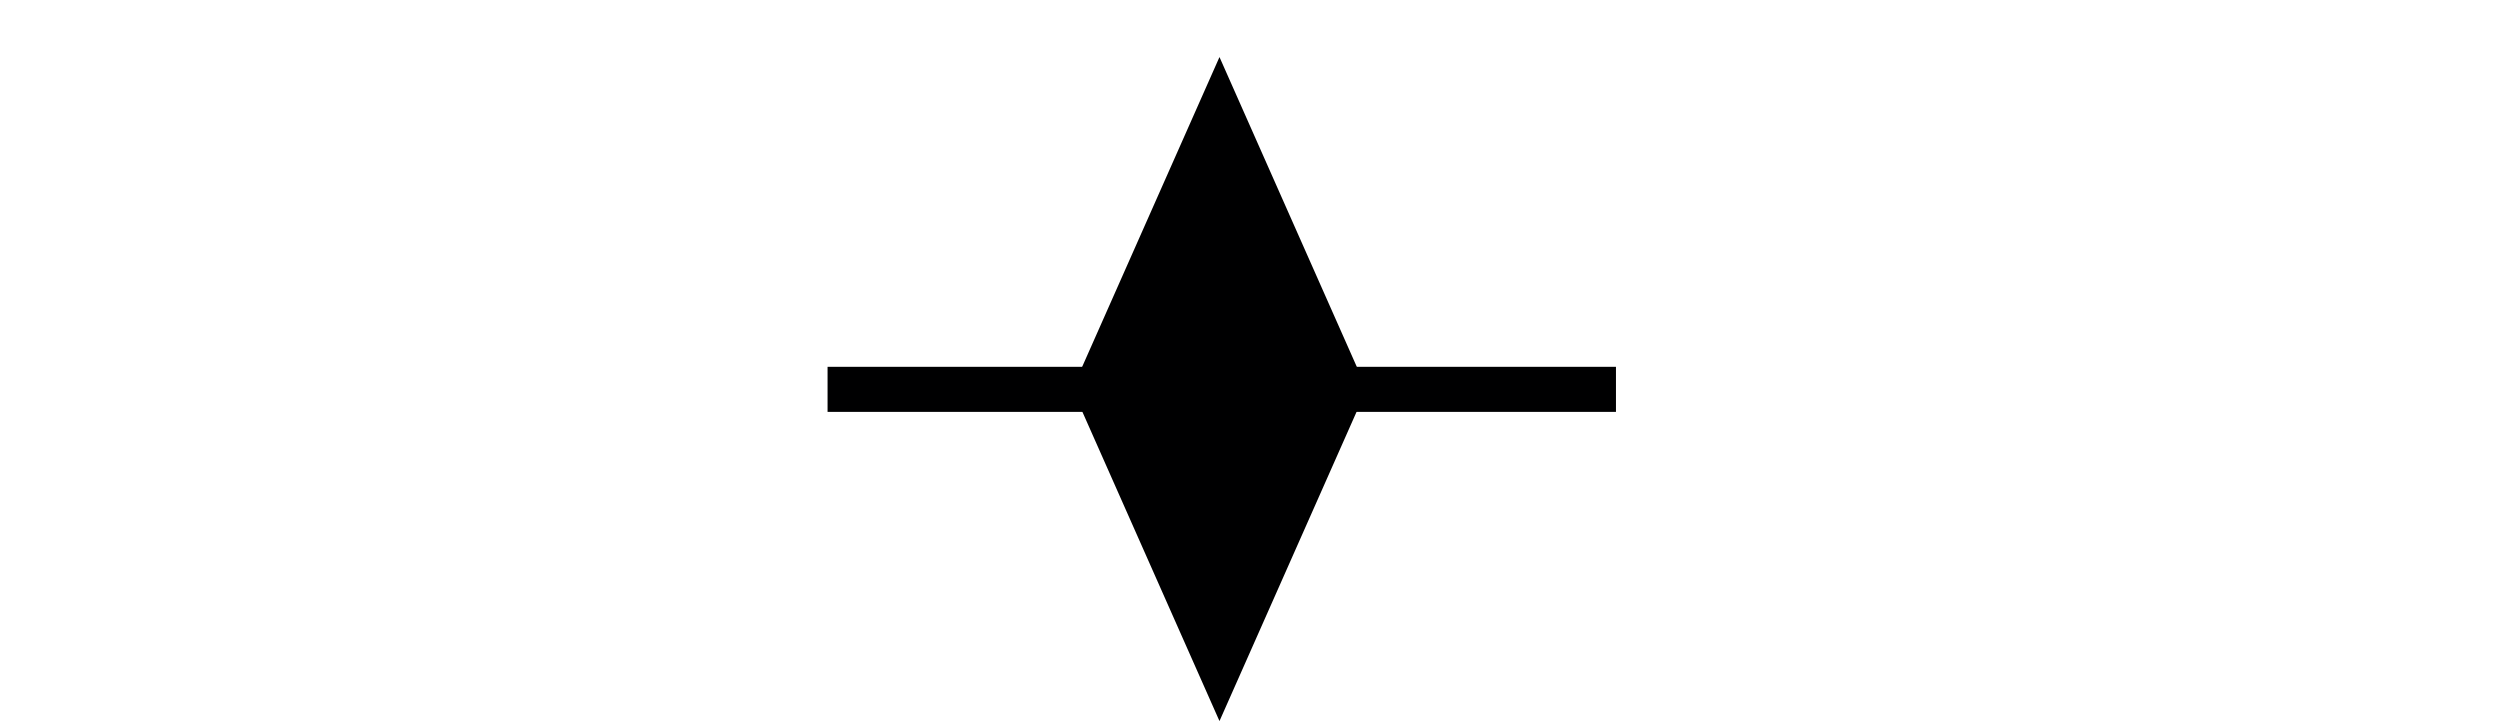 <?xml version="1.0" encoding="UTF-8"?>

<!DOCTYPE svg PUBLIC "-//W3C//DTD SVG 1.1//EN"
  "http://www.w3.org/Graphics/SVG/1.1/DTD/svg11.dtd">

<svg
 xmlns="http://www.w3.org/2000/svg"
 xmlns:xlink="http://www.w3.org/1999/xlink"
 xmlns:ev="http://www.w3.org/2001/xml-events"
 version="1.1"
 width="45.00pt" height="13.00pt"
 viewBox="0 0 14.85 12.66"
 stroke-linejoin="round" stroke-linecap="round" fill="none" fill-rule="evenodd"
 preserveAspectRatio="xMidYMid meet"
 zoomAndPan="magnify">

<rect fill="#FFFFFF" stroke="none" x="0" y="0" width="14.85" height="12.66"/>

<g id="0014.cgm">
<g id="IC_ColorNameTable.IC_ColorNameTable">
</g>
<g id="IC_ViewportTable.IC_ViewportTable">
</g>
<g id="PictureProperties.0014.cgm">
</g>
<clipPath id="cp1" clip-rule="evenodd">
 <path d=" M0 1 L13.85 1 L13.85 12.66 L0 12.66 Z"/>
</clipPath>

<g clip-path="url(#cp1)" clip-rule="evenodd">

<path class="fs2" d="M6.89 1l2.58 5.82 -2.58 5.82 -2.58 -5.82 Z"/>
<path class="fs2" d="M.02 6.43l0 .79 13.82 0 0 -.79 Z"/>
</g>
<g transform="translate(2.96,11.21)">
 <g transform="rotate(-45.00)">
  <g transform="skewX(180.00)">
  </g>
 </g>
</g>


<style type="text/css">
.aps-region:hover{stroke:red;opacity:0.5;}
.ls1{stroke:none;}
.fs1{fill:none;}
.fs2{fill:#000001;}
</style>

</g>
</svg>
